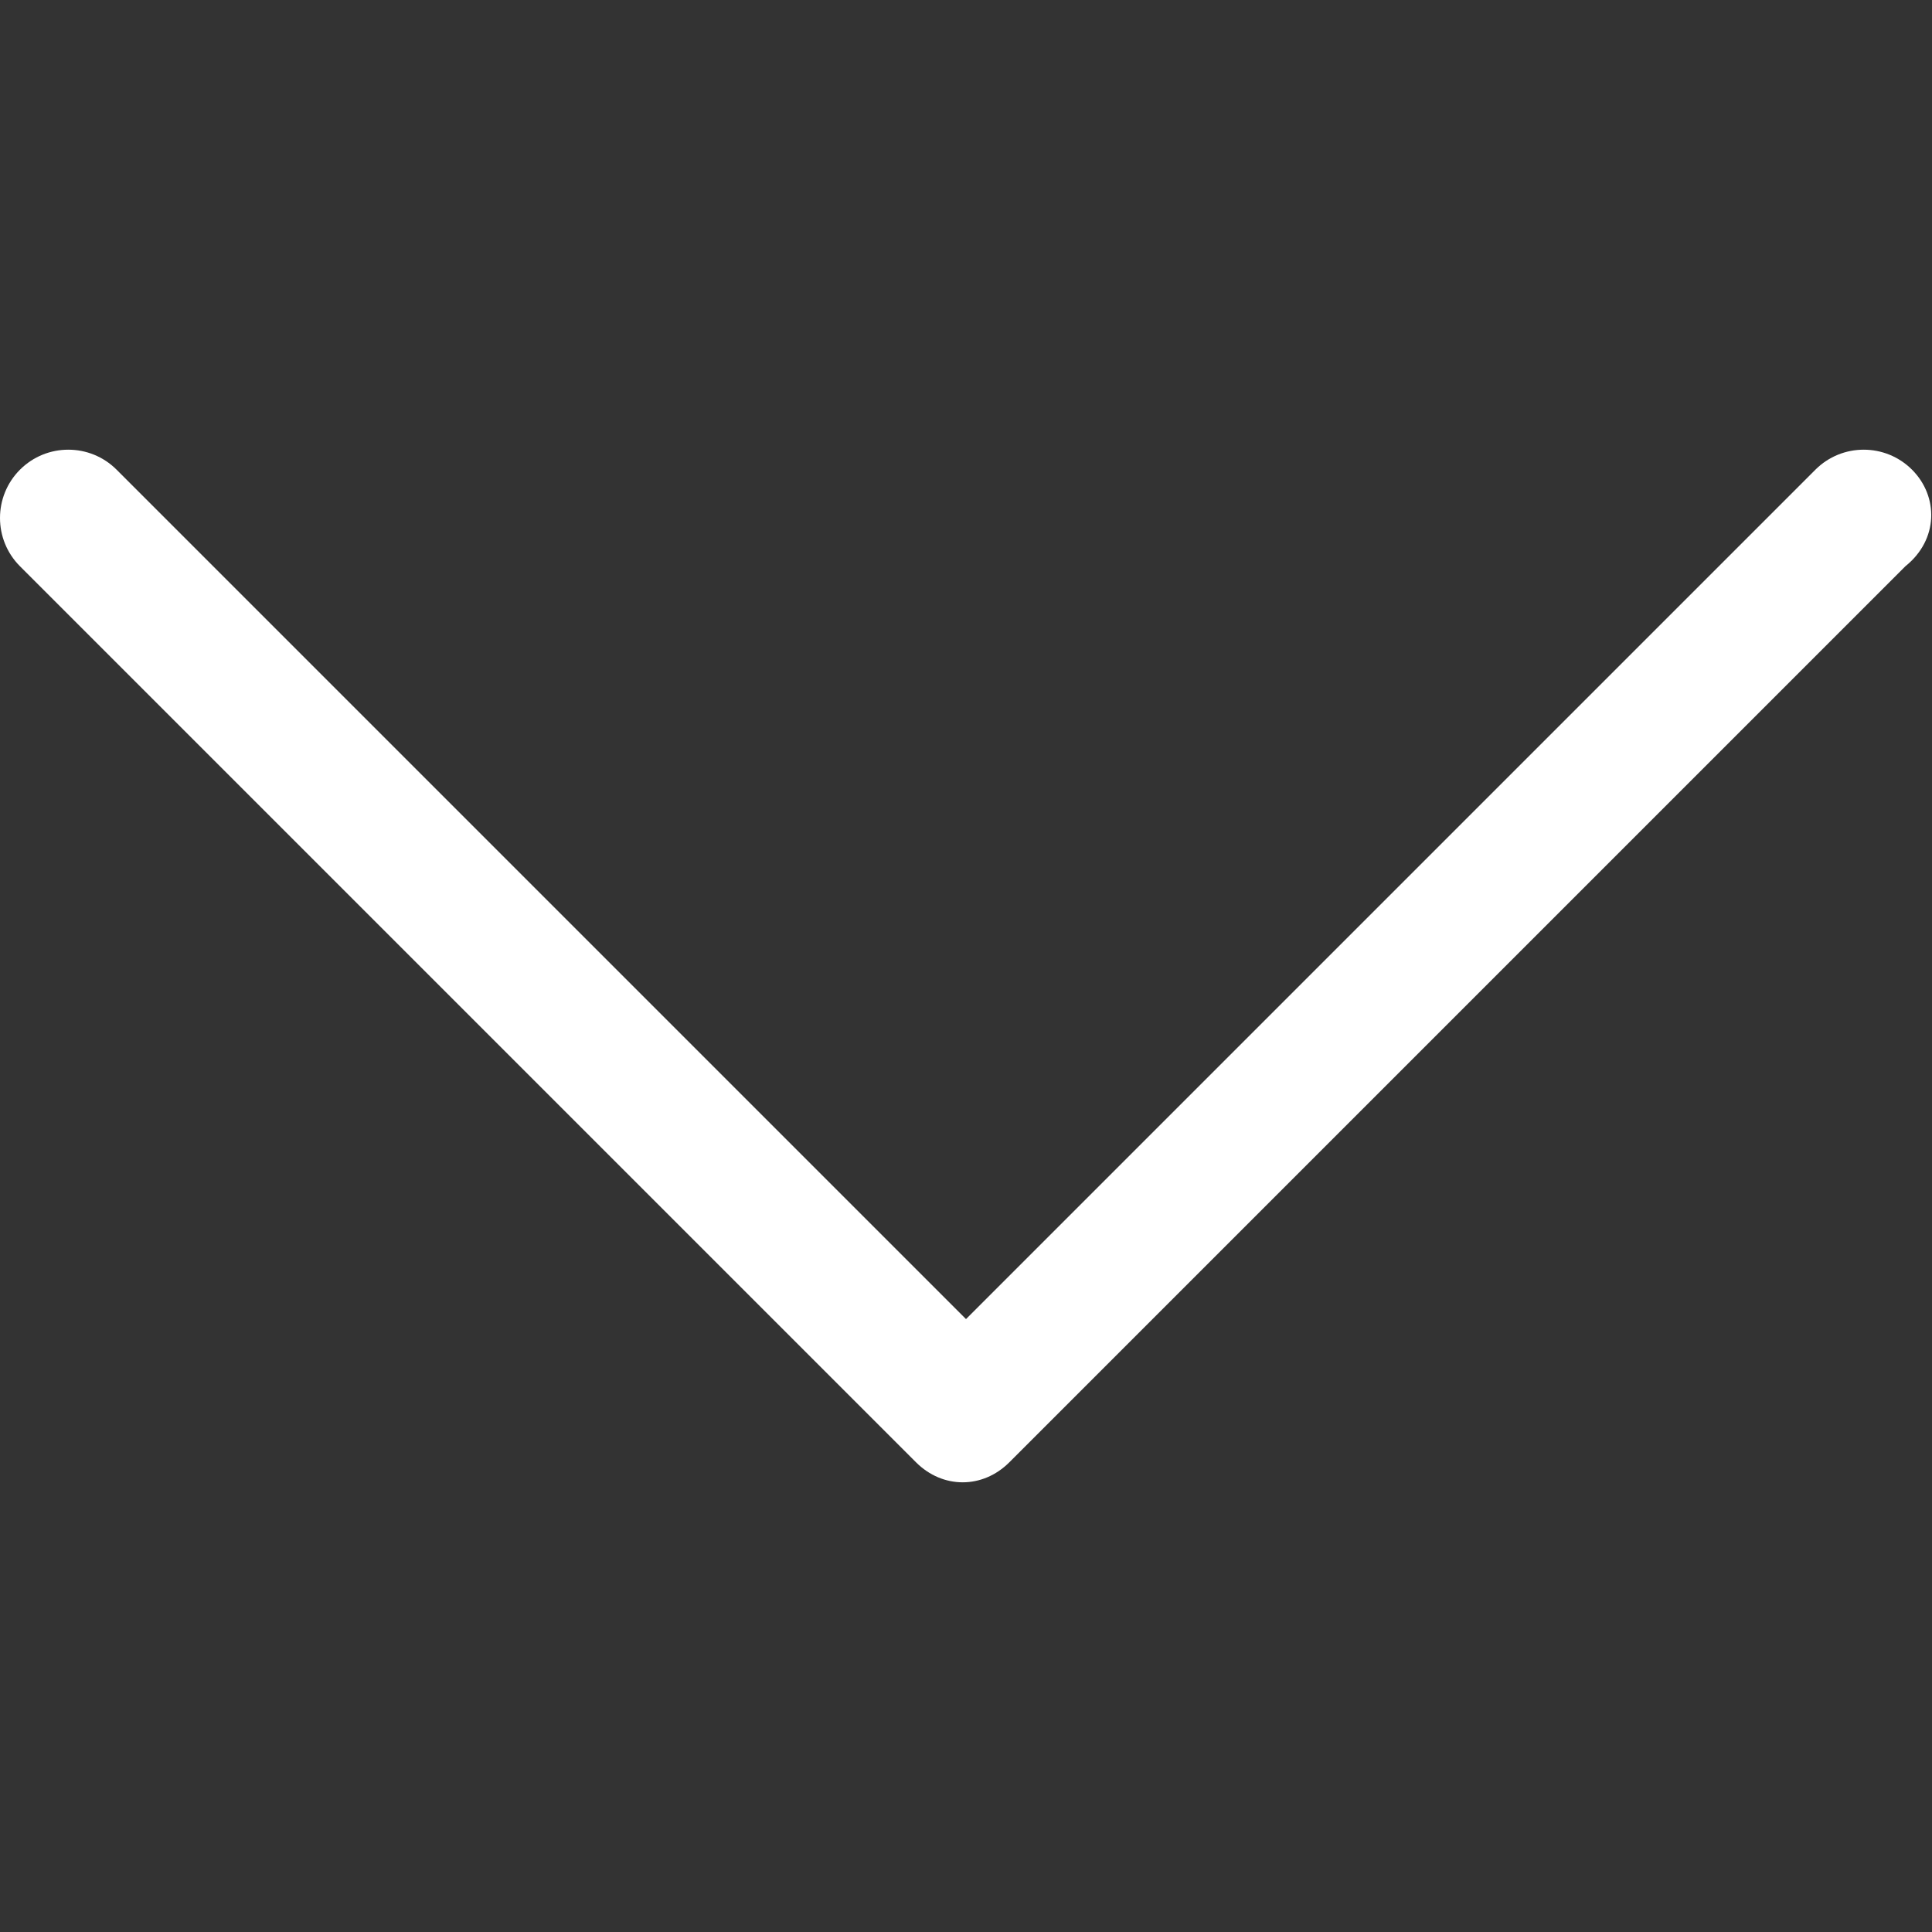 <?xml version="1.0" encoding="utf-8"?>
<!-- Generator: Adobe Illustrator 19.0.0, SVG Export Plug-In . SVG Version: 6.00 Build 0)  -->
<svg version="1.1" id="Layer_1" xmlns="http://www.w3.org/2000/svg" xmlns:xlink="http://www.w3.org/1999/xlink" x="0px" y="0px"
	 viewBox="-136.5 43.5 58 58" width="64px" height="64px" style="enable-background:new -136.5 43.5 58 58;" xml:space="preserve" fill="#fff">
<rect x="-136.5" y="43.5" width="58" height="58" fill="#333333" stroke="none"/>
<g>
	<path d="M-79.1,57.6c-0.8-0.8-2.1-0.8-2.9,0l-25.5,25.5L-133,57.6c-0.8-0.8-2.1-0.8-2.9,0c-0.8,0.8-0.8,2.1,0,2.9l26.9,26.9
		c0.4,0.4,0.9,0.6,1.4,0.6c0.5,0,1-0.2,1.4-0.6l26.9-26.9C-78.3,59.7-78.3,58.4-79.1,57.6z"/>
</g>
</svg>
